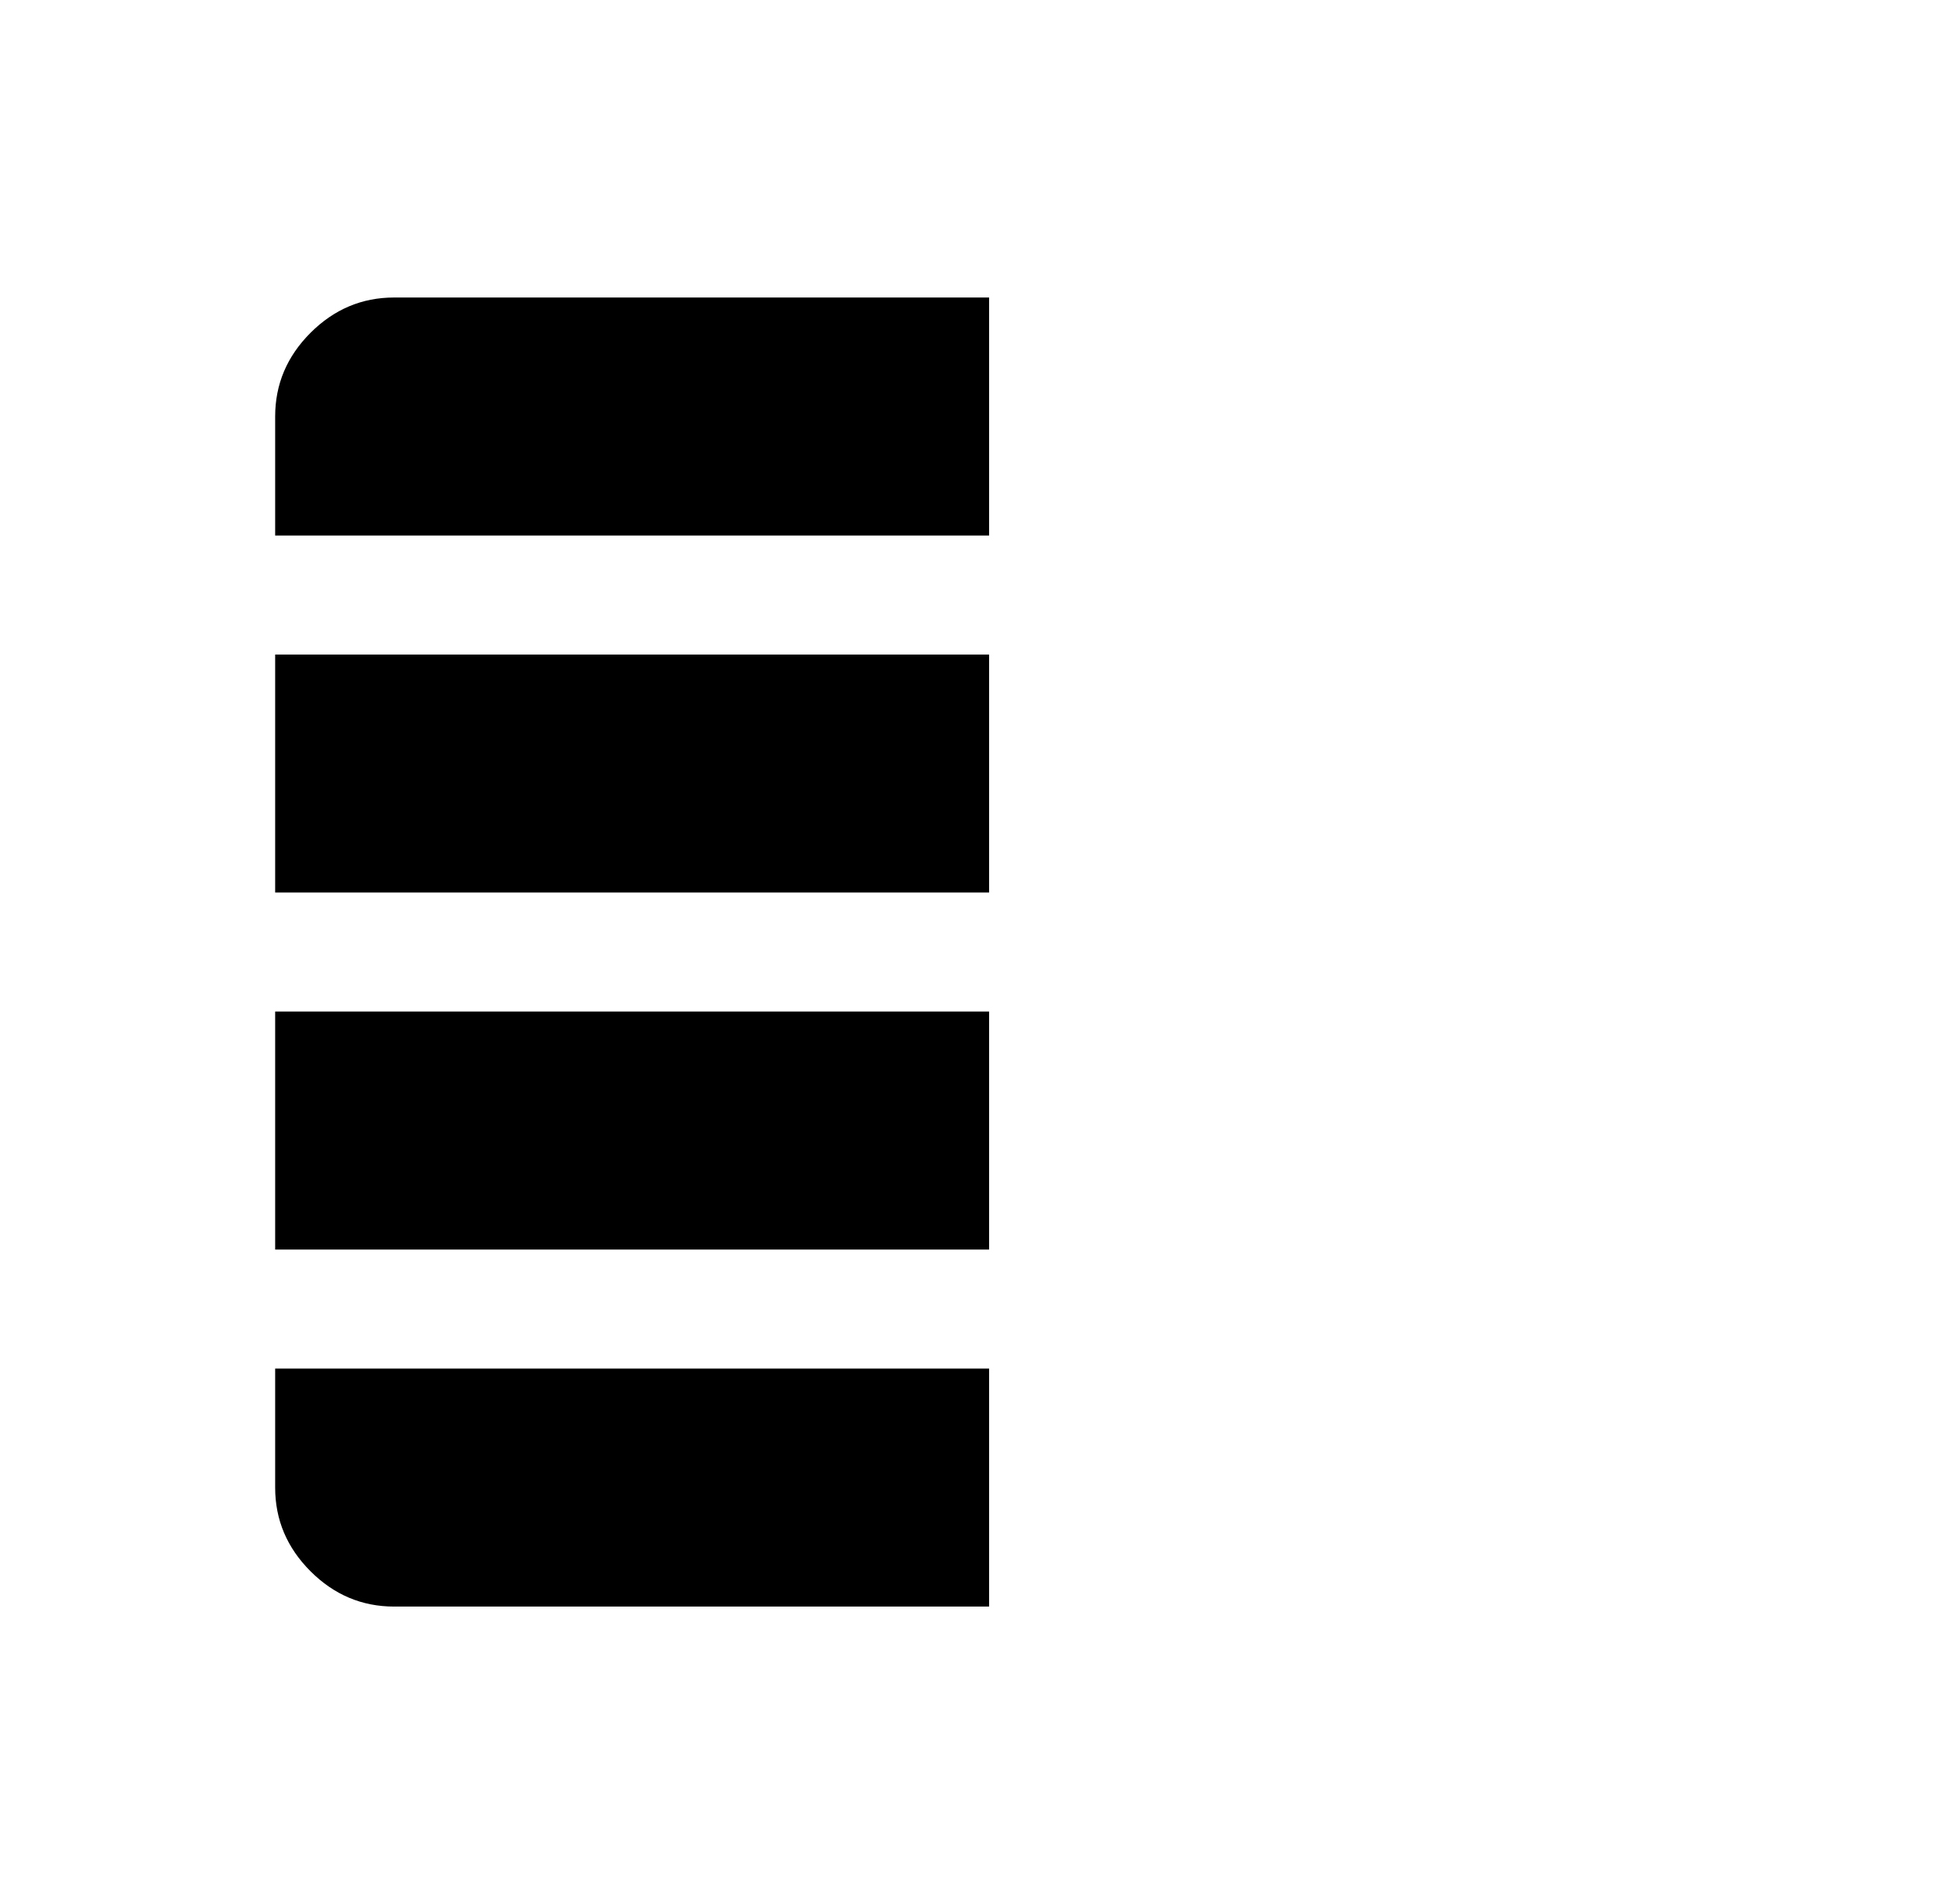 <?xml version="1.0" standalone="no"?>
<!DOCTYPE svg PUBLIC "-//W3C//DTD SVG 1.1//EN" "http://www.w3.org/Graphics/SVG/1.1/DTD/svg11.dtd" >
<svg xmlns="http://www.w3.org/2000/svg" xmlns:xlink="http://www.w3.org/1999/xlink" version="1.1" viewBox="-10 0 522 512">
   <path fill="currentColor"
d="M64 400q0 13 9.5 22.5t22.5 9.5h160v-64h-192v32zM64 336h192v-64h-192v64zM64 240h192v-64h-192v64zM256 80v64h-192v-32q0 -13 9.5 -22.5t22.5 -9.5h160z" />
</svg>
